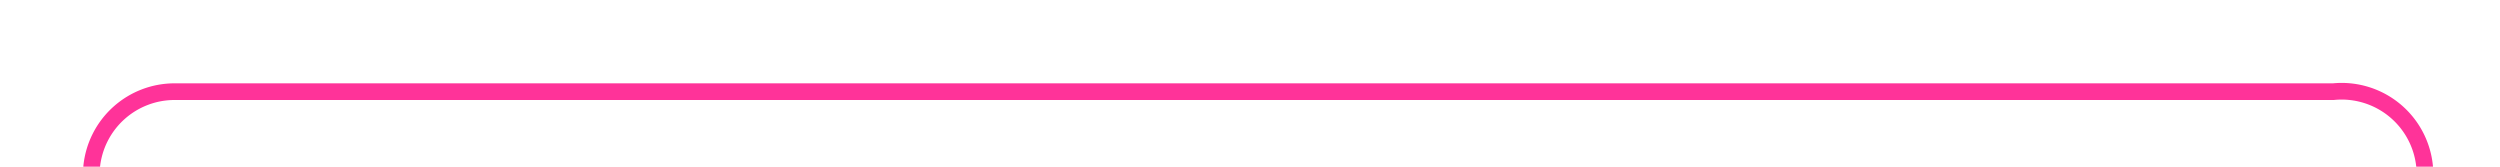 ﻿<?xml version="1.0" encoding="utf-8"?>
<svg version="1.1" xmlns:xlink="http://www.w3.org/1999/xlink" width="150px" height="10px" preserveAspectRatio="xMinYMid meet" viewBox="1386 286  150 8" xmlns="http://www.w3.org/2000/svg">
  <path d="M 1391.5 300  L 1391.5 295  A 5 5 0 0 1 1396.5 290.5 L 1526 290.5  A 5 5 0 0 1 1531.5 295.5 L 1531.5 307  " stroke-width="1" stroke="#ff3399" fill="none" />
  <path d="M 1391.5 295  A 3 3 0 0 0 1388.5 298 A 3 3 0 0 0 1391.5 301 A 3 3 0 0 0 1394.5 298 A 3 3 0 0 0 1391.5 295 Z " fill-rule="nonzero" fill="#ff3399" stroke="none" />
</svg>